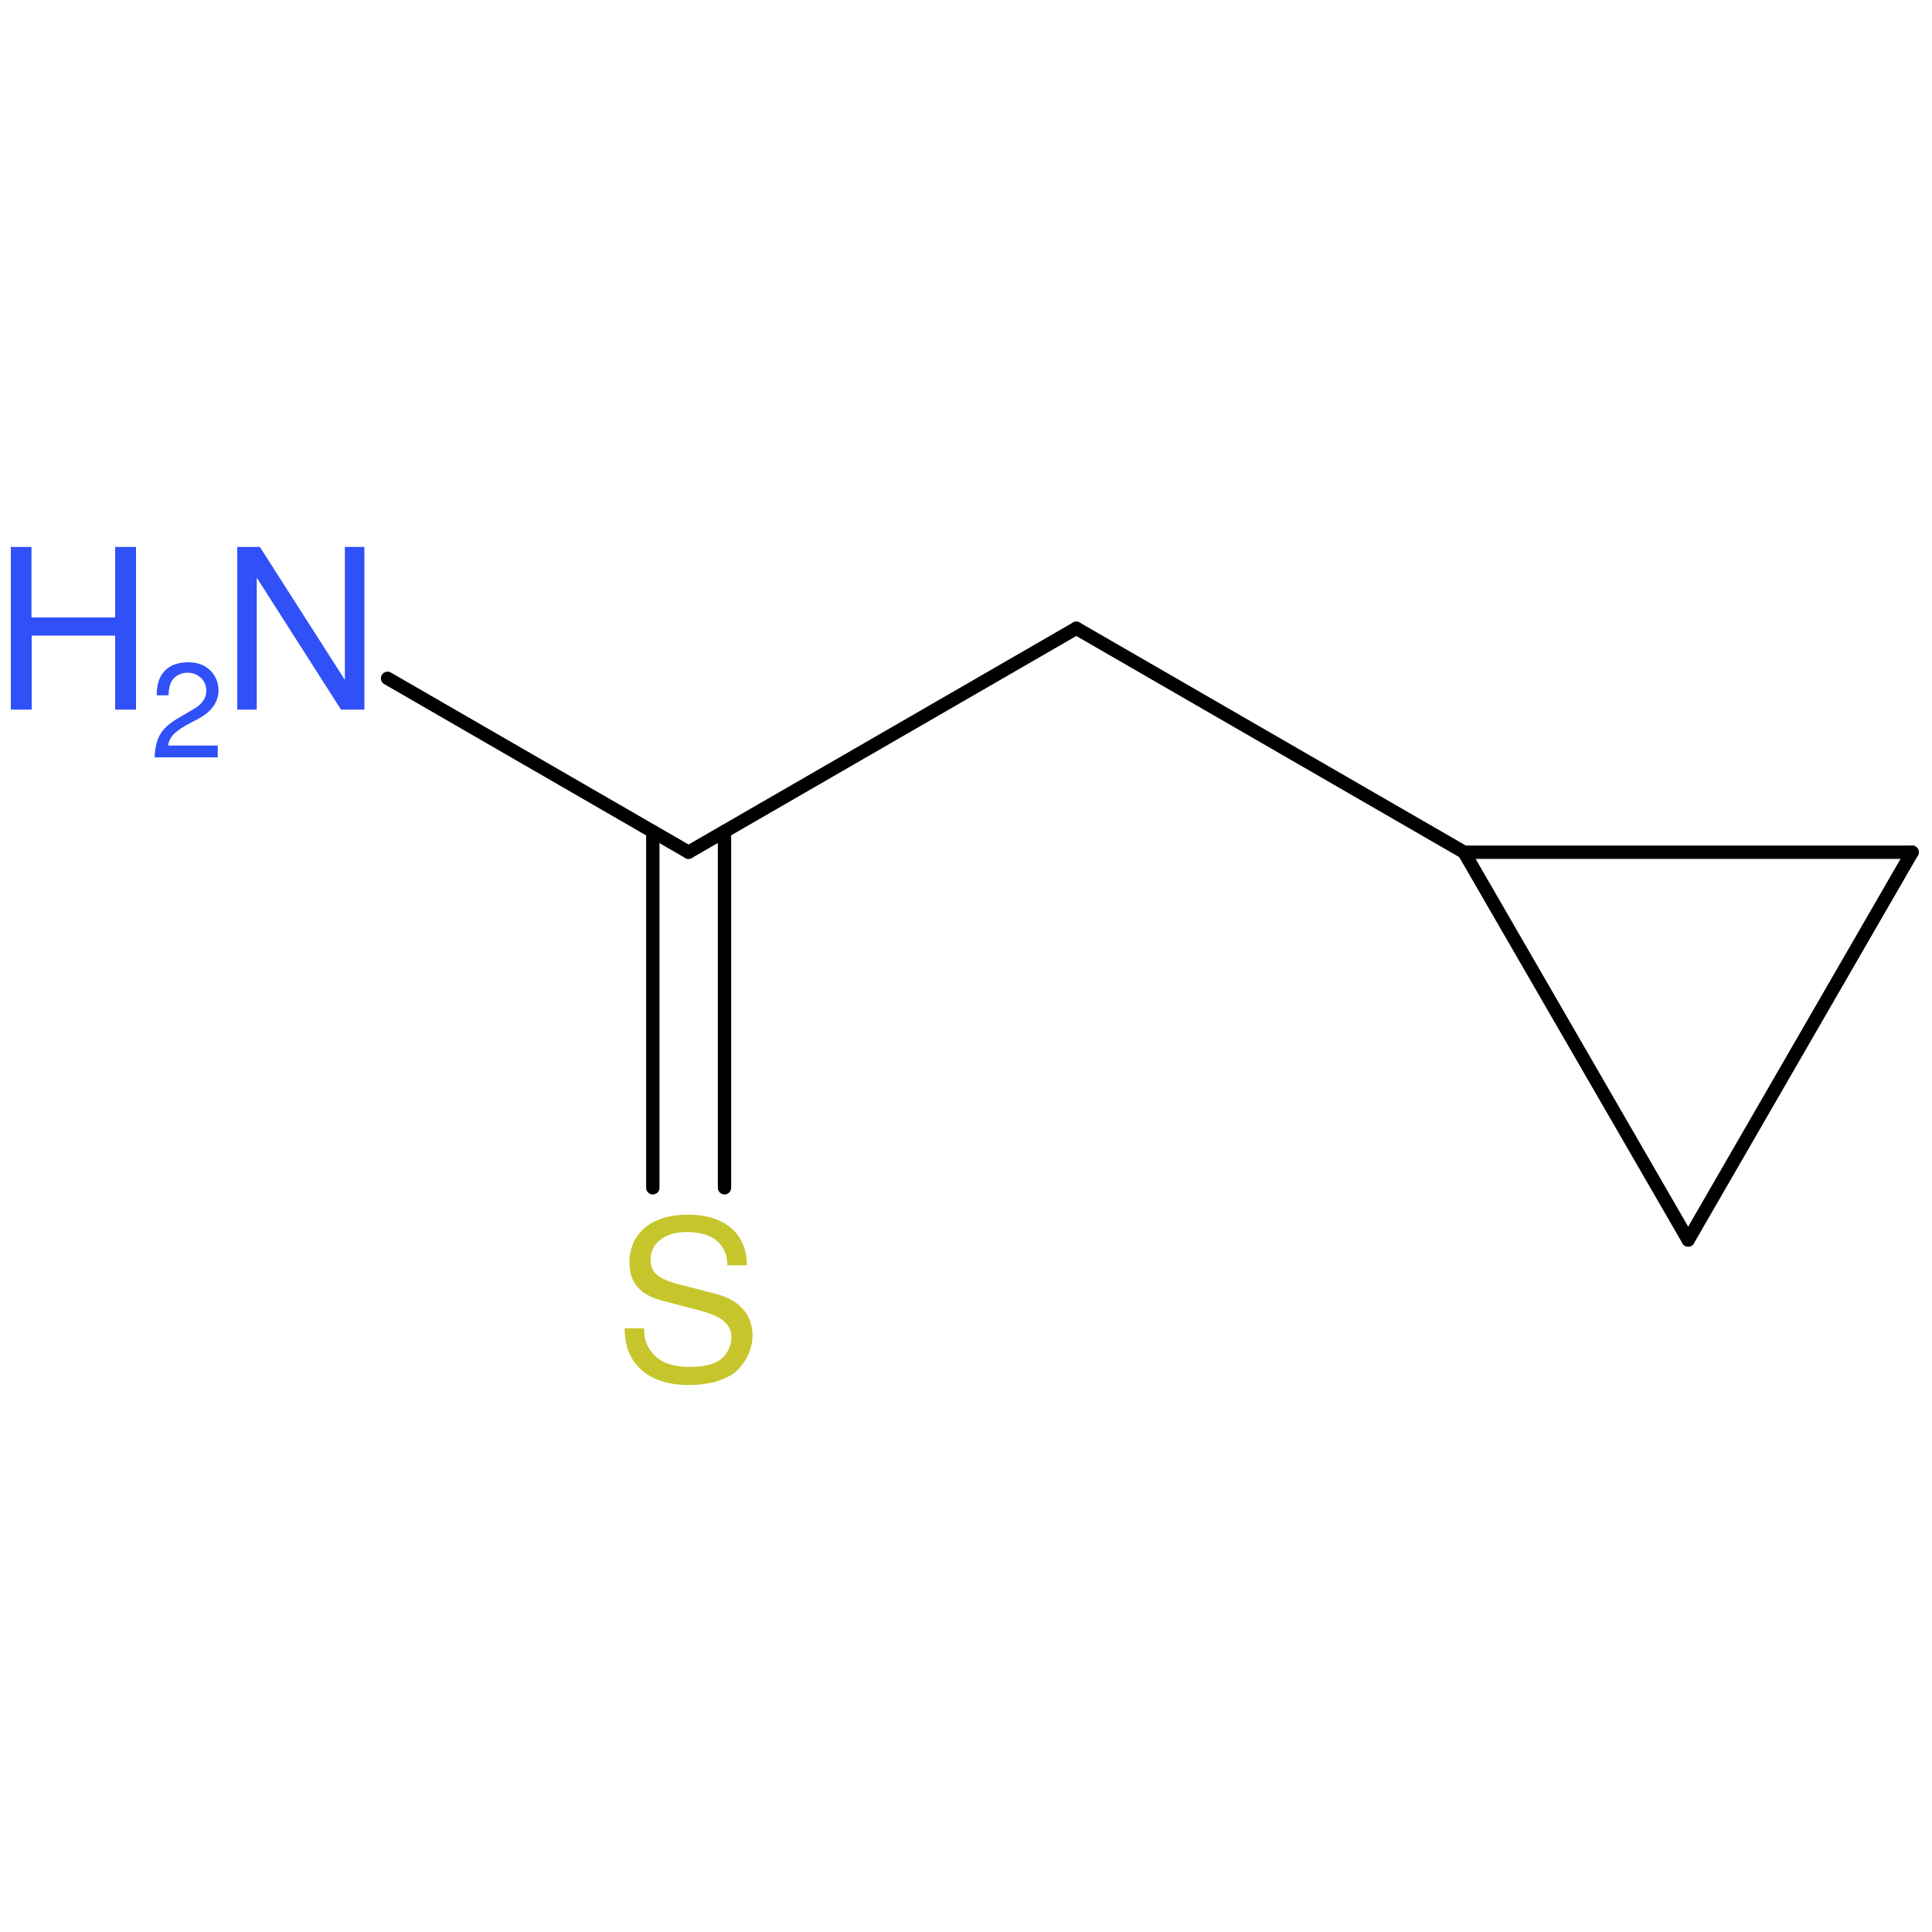 <?xml version='1.0' encoding='UTF-8'?>
<!DOCTYPE svg PUBLIC "-//W3C//DTD SVG 1.1//EN" "http://www.w3.org/Graphics/SVG/1.1/DTD/svg11.dtd">
<svg version='1.2' xmlns='http://www.w3.org/2000/svg' xmlns:xlink='http://www.w3.org/1999/xlink' width='100.0mm' height='100.0mm' viewBox='0 0 100.0 100.0'>
  <desc>Generated by the Chemistry Development Kit (http://github.com/cdk)</desc>
  <g stroke-linecap='round' stroke-linejoin='round' stroke='#000000' stroke-width='.69' fill='#3050F8'>
    <rect x='.0' y='.0' width='100.0' height='100.0' fill='none' stroke='none'/>
    <g id='mol1' class='mol'>
      <line id='mol1bnd1' class='bond' x1='98.97' y1='44.11' x2='87.38' y2='64.18'/>
      <line id='mol1bnd2' class='bond' x1='87.38' y1='64.18' x2='75.78' y2='44.11'/>
      <line id='mol1bnd3' class='bond' x1='98.97' y1='44.11' x2='75.78' y2='44.11'/>
      <line id='mol1bnd4' class='bond' x1='75.78' y1='44.11' x2='55.71' y2='32.52'/>
      <line id='mol1bnd5' class='bond' x1='55.71' y1='32.52' x2='35.64' y2='44.11'/>
      <g id='mol1bnd6' class='bond'>
        <line x1='37.5' y1='43.04' x2='37.5' y2='61.48'/>
        <line x1='33.79' y1='43.04' x2='33.79' y2='61.48'/>
      </g>
      <line id='mol1bnd7' class='bond' x1='35.64' y1='44.11' x2='20.06' y2='35.11'/>
      <path id='mol1atm6' class='atom' d='M38.66 65.49c-.01 -1.65 -1.14 -2.62 -3.08 -2.62c-1.85 .0 -3.0 .96 -3.0 2.48c.0 1.03 .54 1.66 1.65 1.96l2.09 .55c1.05 .28 1.54 .71 1.54 1.36c.0 .46 -.24 .92 -.6 1.17c-.33 .24 -.86 .36 -1.54 .36c-.92 .0 -1.54 -.22 -1.94 -.71c-.32 -.36 -.46 -.78 -.44 -1.29h-1.01c.01 .78 .17 1.28 .5 1.75c.57 .78 1.54 1.19 2.83 1.19c1.0 .0 1.82 -.24 2.36 -.64c.57 -.46 .93 -1.21 .93 -1.93c.0 -1.04 -.65 -1.8 -1.79 -2.12l-2.12 -.55c-1.01 -.28 -1.37 -.61 -1.37 -1.25c.0 -.86 .75 -1.43 1.87 -1.43c1.35 .0 2.09 .61 2.11 1.72h1.01z' stroke='none' fill='#C6C62C'/>
      <g id='mol1atm7' class='atom'>
        <path d='M18.86 28.31h-1.01v6.88l-4.4 -6.88h-1.17v8.42h1.01v-6.83l4.36 6.83h1.21v-8.42z' stroke='none'/>
        <path d='M5.96 32.9v3.83h1.08v-8.42h-1.08v3.65h-4.33v-3.65h-1.07v8.42h1.08v-3.83h4.31z' stroke='none'/>
        <path d='M11.28 38.59h-2.58c.06 -.41 .28 -.66 .88 -1.02l.69 -.37c.69 -.37 1.04 -.87 1.04 -1.48c.0 -.41 -.17 -.79 -.46 -1.05c-.29 -.27 -.65 -.39 -1.12 -.39c-.62 .0 -1.08 .22 -1.36 .64c-.17 .26 -.25 .57 -.26 1.07h.61c.02 -.33 .06 -.53 .14 -.69c.16 -.3 .48 -.48 .85 -.48c.55 .0 .97 .4 .97 .92c.0 .38 -.22 .72 -.67 .97l-.63 .37c-1.02 .57 -1.32 1.04 -1.38 2.12h3.27v-.6z' stroke='none'/>
      </g>
    </g>
  </g>
</svg>
